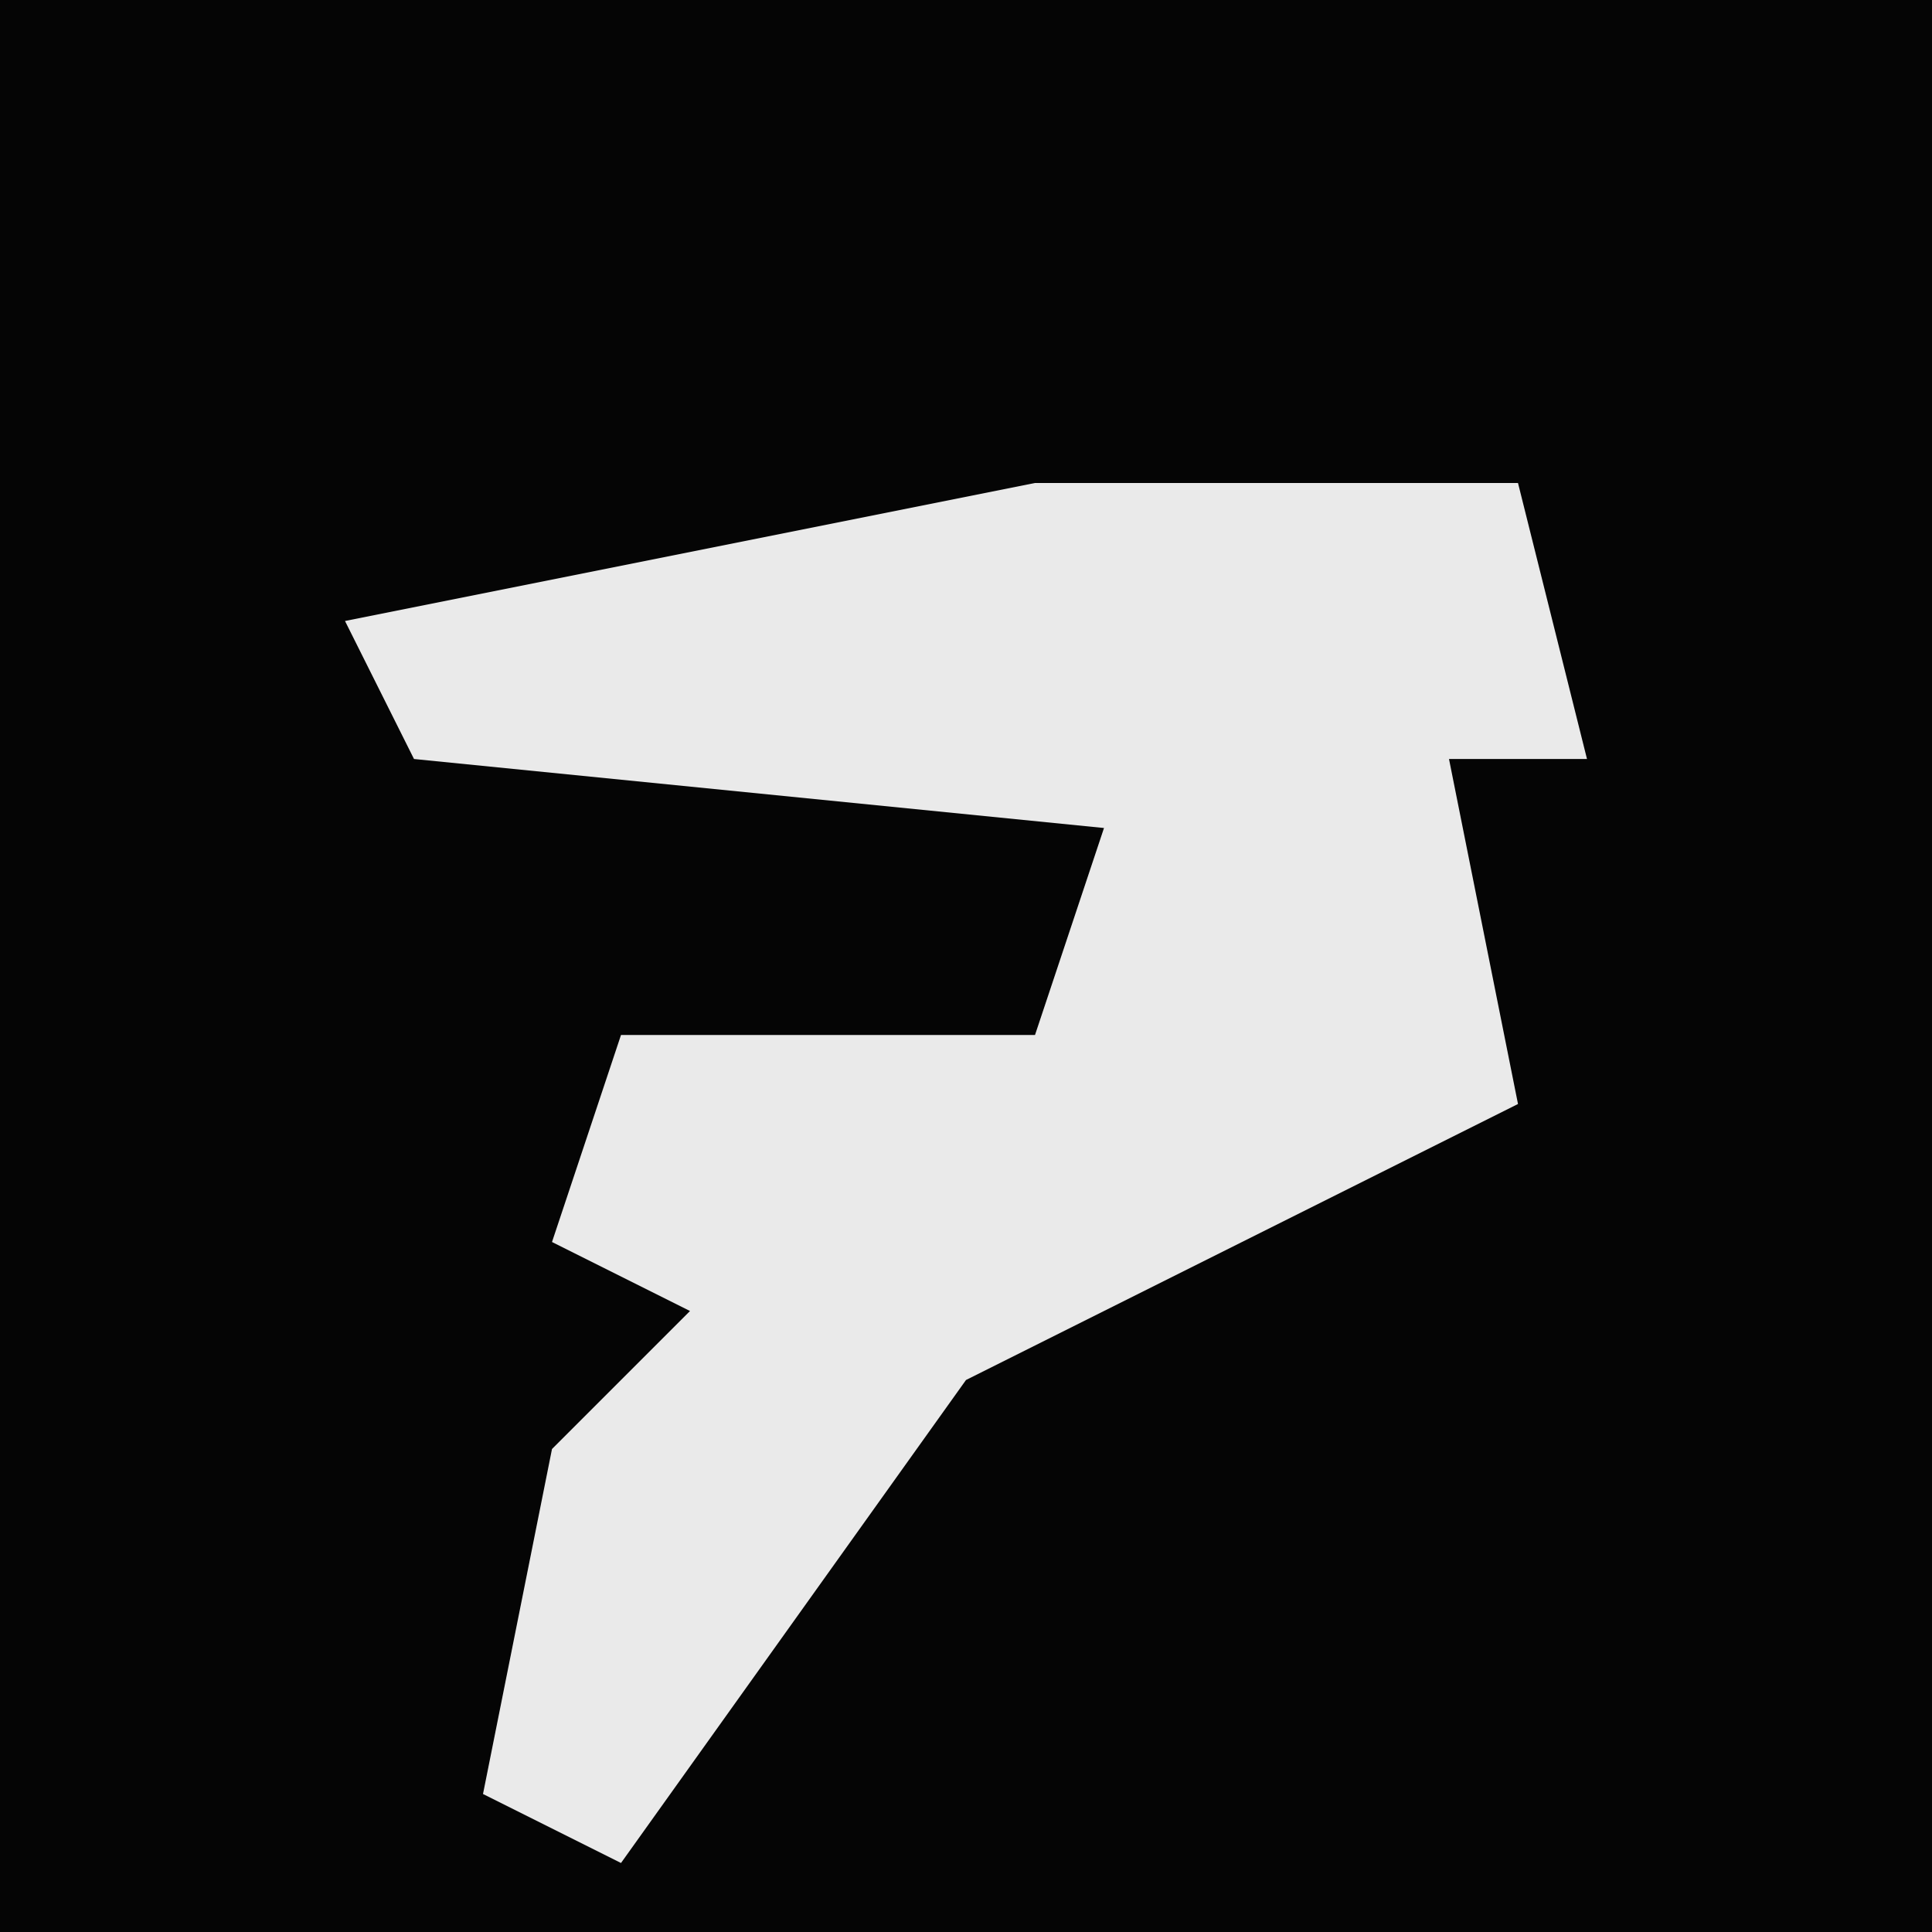 <?xml version="1.0" encoding="UTF-8"?>
<svg version="1.1" xmlns="http://www.w3.org/2000/svg" width="28" height="28">
<path d="M0,0 L28,0 L28,28 L0,28 Z " fill="#050505" transform="translate(0,0)"/>
<path d="M0,0 L7,0 L8,4 L6,4 L7,9 L-1,13 L-6,20 L-8,19 L-7,14 L-5,12 L-7,11 L-6,8 L0,8 L1,5 L-9,4 L-10,2 Z " fill="#EAEAEA" transform="translate(15,7)"/>
</svg>
